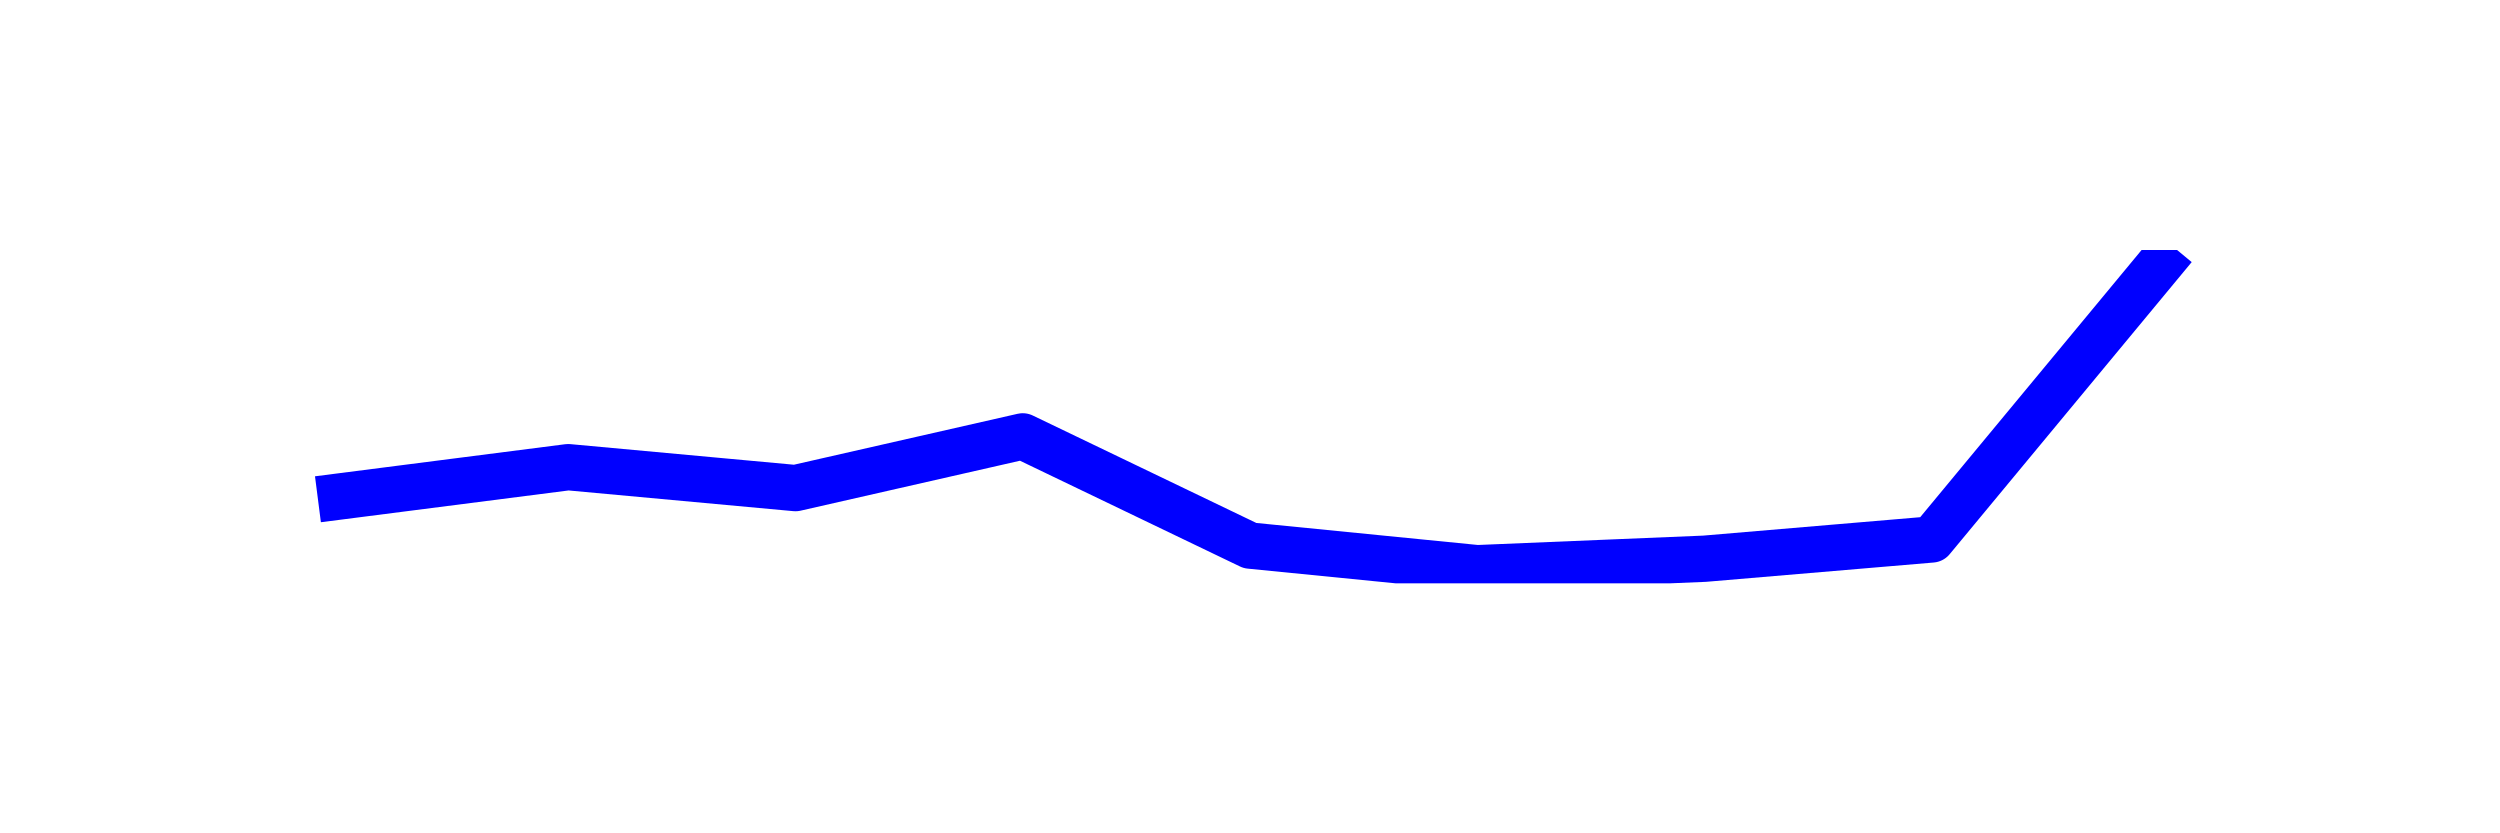 <?xml version="1.0" encoding="utf-8" standalone="no"?>
<!DOCTYPE svg PUBLIC "-//W3C//DTD SVG 1.1//EN"
  "http://www.w3.org/Graphics/SVG/1.1/DTD/svg11.dtd">
<svg xmlns:xlink="http://www.w3.org/1999/xlink" width="108pt" height="36pt" viewBox="0 0 108 36" xmlns="http://www.w3.org/2000/svg" version="1.1">
 <defs>
  <style type="text/css">*{stroke-linejoin: round; stroke-linecap: butt}</style>
 </defs>
 <g id="figure_1">
  <g id="patch_1">
   <path d="M 0 36 
L 108 36 
L 108 0 
L 0 0 
z
" style="fill: #ffffff"/>
  </g>
  <g id="axes_1">
   <g id="line2d_1">
    <path d="M 14.727 21.441 
L 24.545 20.182 
L 34.364 21.086 
L 44.182 18.851 
L 54 23.57 
L 63.818 24.545 
L 73.636 24.137 
L 83.455 23.304 
L 93.273 11.455 
" clip-path="url(#p94515b4326)" style="fill: none; stroke: #0000ff; stroke-width: 2; stroke-linecap: square"/>
   </g>
  </g>
 </g>
 <defs>
  <clipPath id="p94515b4326">
   <rect x="10.8" y="10.8" width="86.4" height="14.4"/>
  </clipPath>
 </defs>
</svg>

